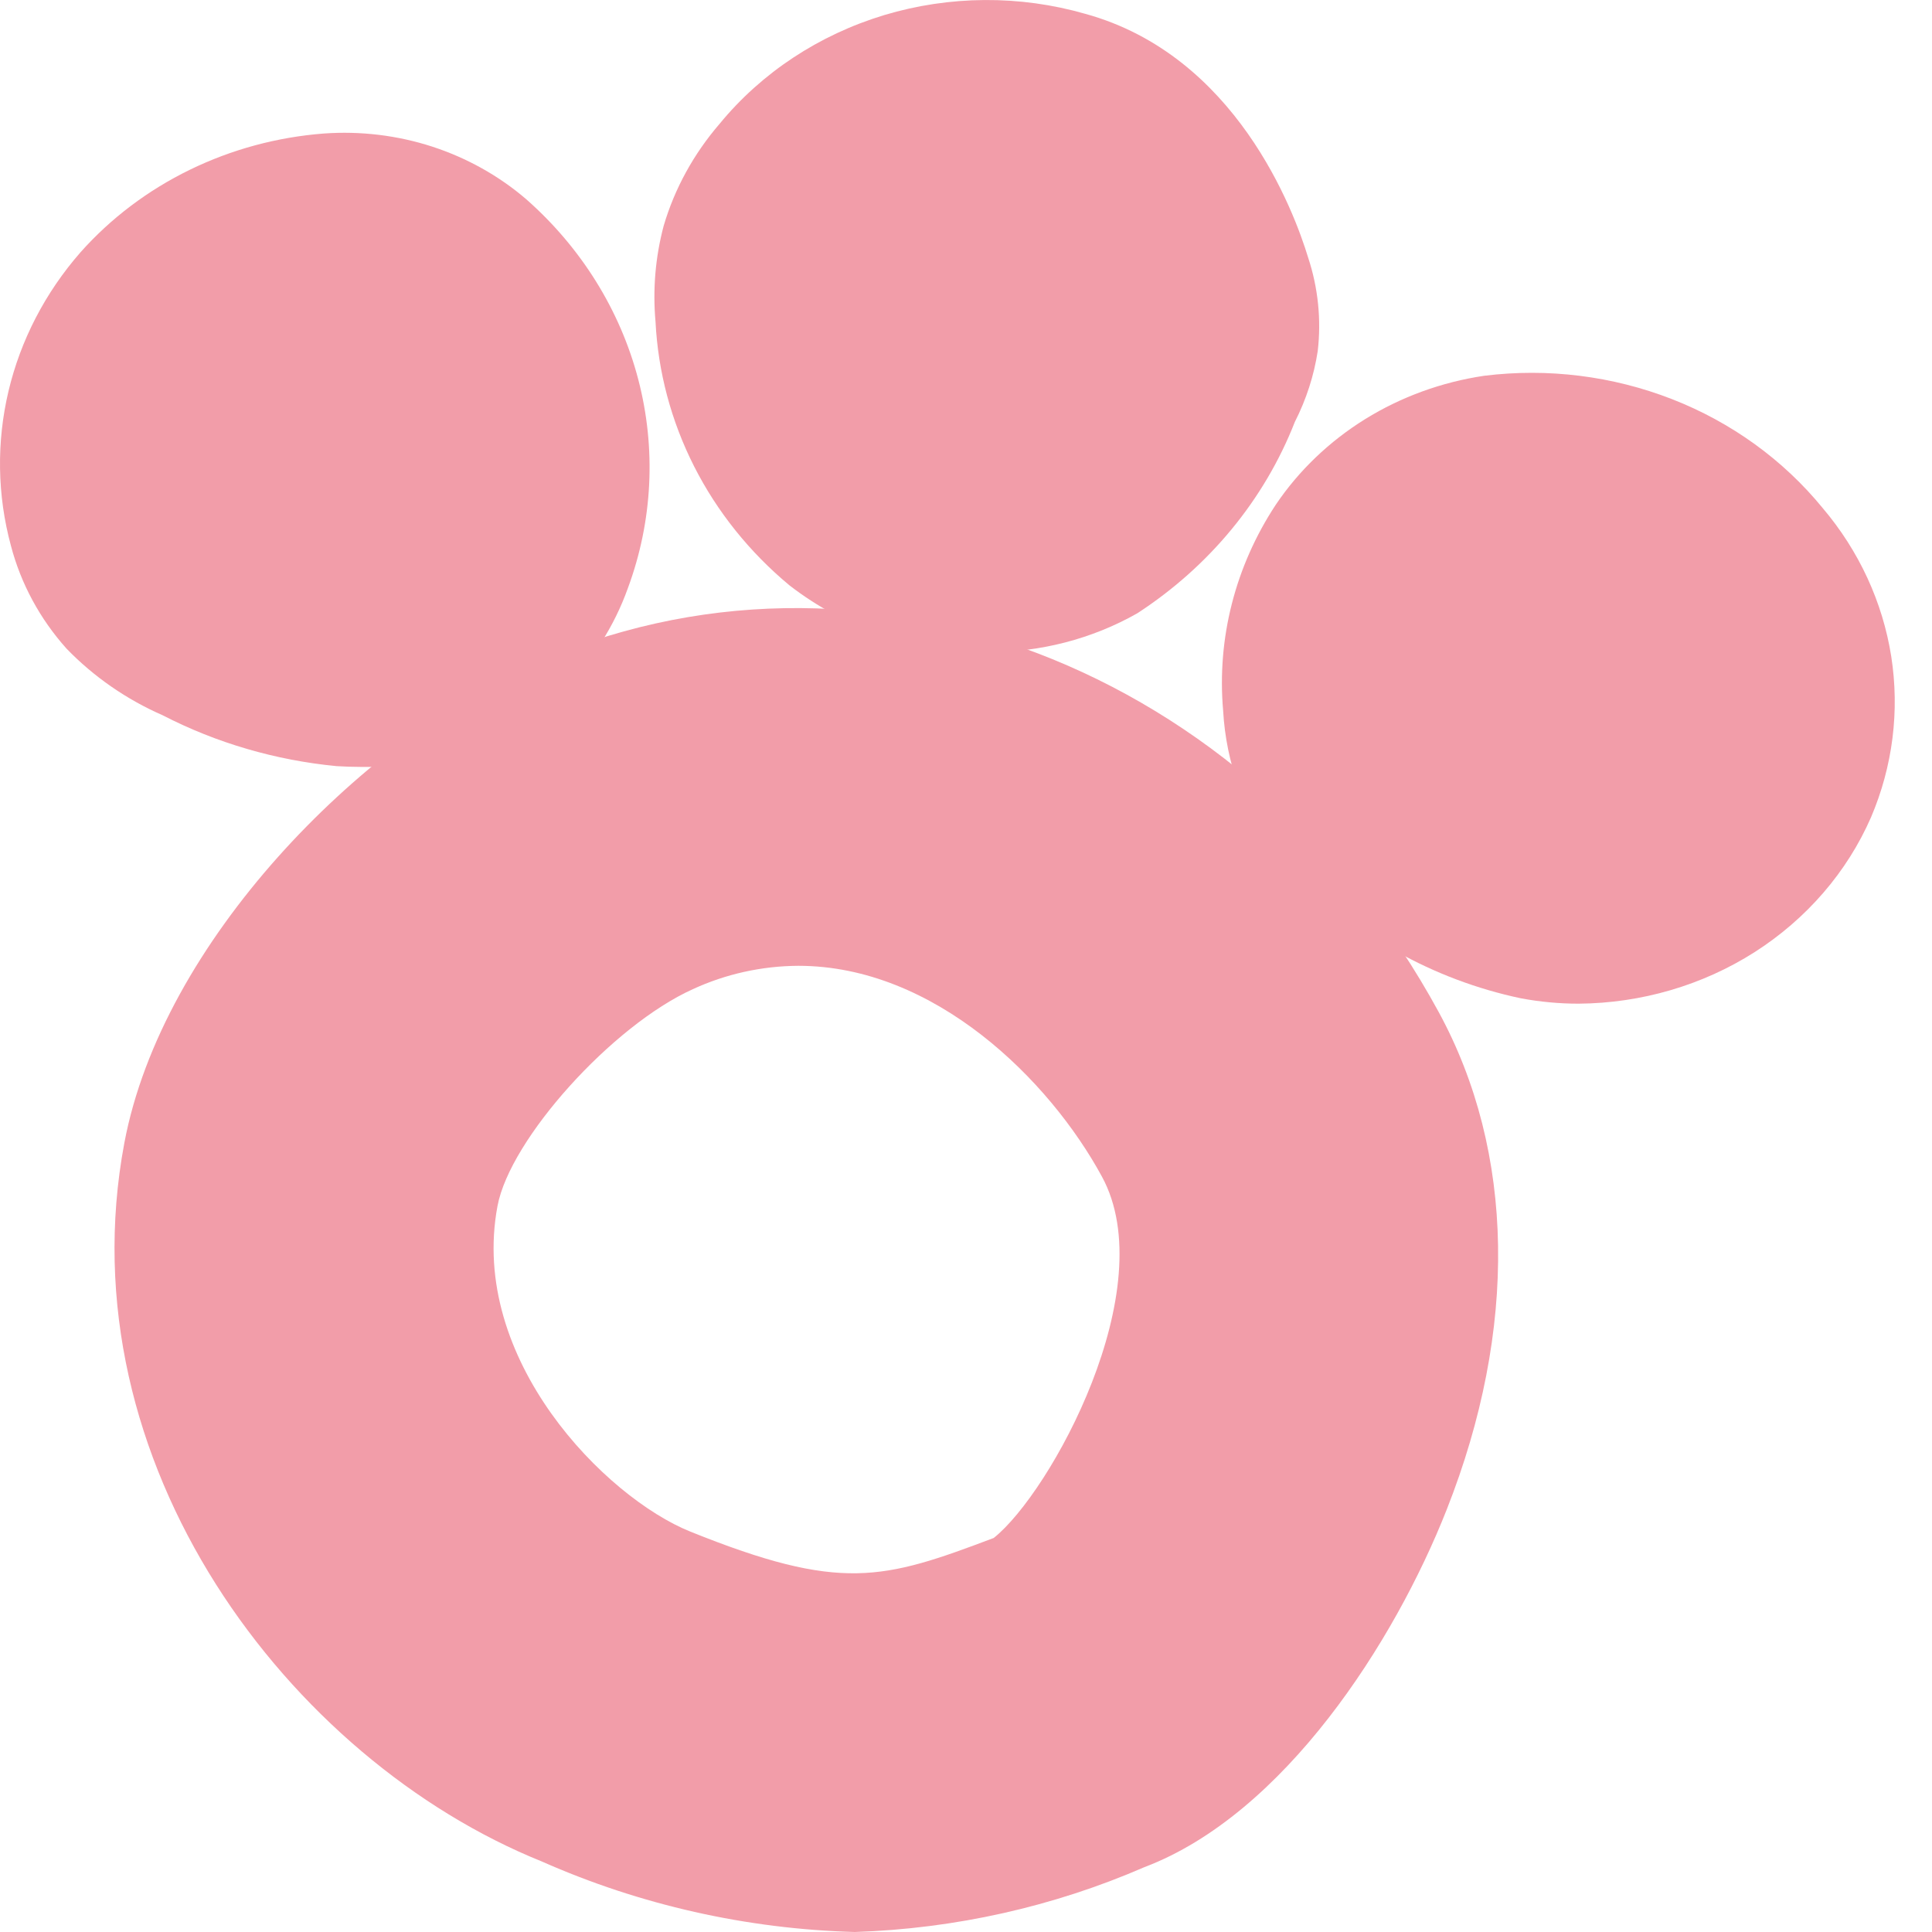 <svg width="20" height="20" fill="none" xmlns="http://www.w3.org/2000/svg"><path d="M8.849 20C7.728 19.969 6.625 19.72 5.609 19.27C2.996 18.217 0.665 15.147 1.287 11.833C1.679 9.746 3.729 7.68 5.485 6.888C8.897 5.35 12.942 6.892 14.893 10.476C15.684 11.928 15.714 13.758 14.976 15.628C14.438 16.993 13.296 18.78 11.846 19.329C10.904 19.738 9.886 19.966 8.849 20ZM8.264 9.998C7.885 10 7.512 10.083 7.172 10.24C6.339 10.616 5.28 11.79 5.15 12.485C4.852 14.073 6.269 15.502 7.146 15.855C8.705 16.483 9.139 16.355 10.287 15.921C10.875 15.454 12.038 13.338 11.407 12.18C10.866 11.183 9.677 9.998 8.264 9.998Z" fill="#F29DA9"/><path d="M5.447 2.062C5.165 1.82 4.834 1.635 4.475 1.518C4.115 1.401 3.733 1.355 3.354 1.382C2.869 1.419 2.396 1.547 1.964 1.758C1.531 1.969 1.147 2.259 0.833 2.612C0.469 3.028 0.213 3.521 0.088 4.049C-0.037 4.576 -0.029 5.125 0.113 5.649C0.216 6.042 0.413 6.407 0.69 6.716C0.97 7.005 1.308 7.24 1.685 7.405C2.242 7.692 2.853 7.87 3.484 7.931C3.568 7.936 3.651 7.939 3.733 7.939C4.12 7.946 4.504 7.88 4.864 7.744C5.223 7.608 5.55 7.405 5.826 7.147C6.128 6.844 6.359 6.483 6.5 6.088C6.757 5.393 6.794 4.642 6.607 3.927C6.42 3.212 6.017 2.564 5.447 2.062Z" fill="#F29DA9"/><path d="M13.542 2.667C13.395 2.183 12.795 0.572 11.234 0.143C10.555 -0.052 9.83 -0.047 9.154 0.156C8.479 0.36 7.884 0.752 7.449 1.282C7.181 1.593 6.983 1.953 6.87 2.339C6.784 2.663 6.756 2.998 6.786 3.331C6.812 3.85 6.948 4.36 7.186 4.829C7.424 5.298 7.76 5.717 8.173 6.06C8.75 6.507 9.473 6.752 10.219 6.751C10.766 6.754 11.304 6.615 11.773 6.349C12.52 5.863 13.089 5.172 13.404 4.368C13.522 4.136 13.602 3.889 13.641 3.635C13.679 3.309 13.645 2.979 13.542 2.667Z" fill="#F29DA9"/><path d="M18.868 5.259C18.461 4.761 17.924 4.372 17.309 4.132C16.694 3.892 16.023 3.808 15.364 3.89C14.925 3.955 14.505 4.108 14.133 4.338C13.761 4.569 13.445 4.871 13.206 5.226C12.787 5.862 12.596 6.61 12.662 7.358C12.692 7.896 12.879 8.416 13.2 8.86C13.533 9.276 13.963 9.615 14.456 9.85C14.855 10.074 15.289 10.238 15.742 10.334C15.939 10.371 16.14 10.39 16.342 10.39C16.991 10.385 17.624 10.2 18.163 9.857C18.701 9.513 19.121 9.028 19.369 8.46C19.594 7.932 19.666 7.358 19.578 6.795C19.489 6.232 19.244 5.702 18.868 5.259Z" fill="#F29DA9"/></svg>